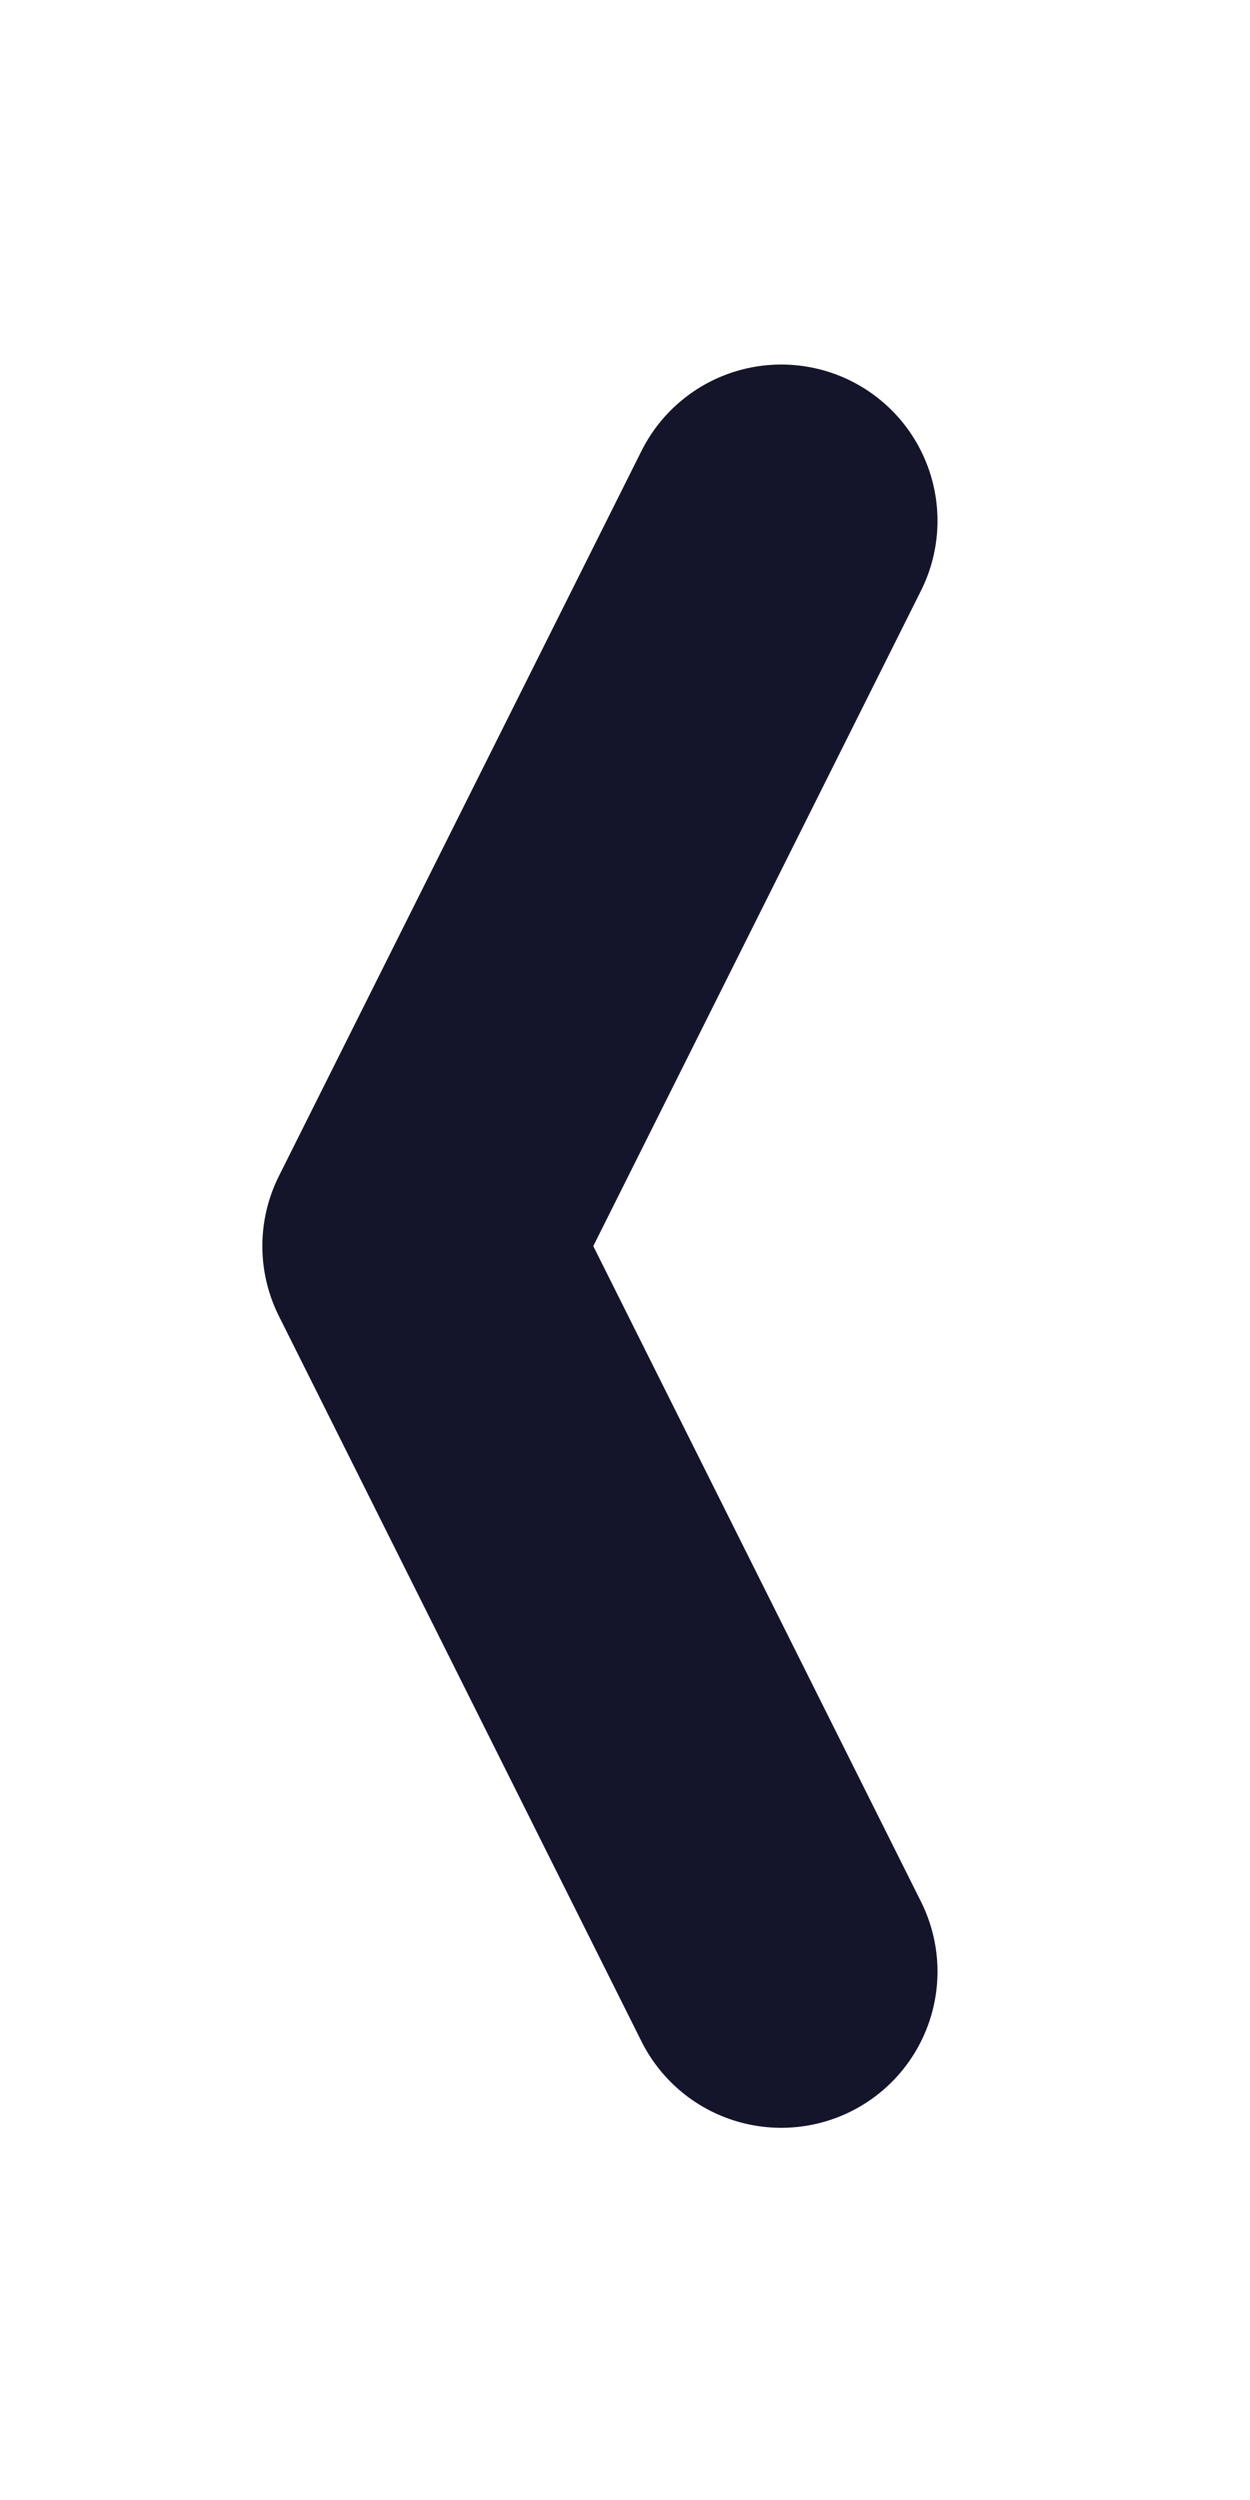 <svg width="8" height="16" viewBox="0 0 8 16" fill="none" xmlns="http://www.w3.org/2000/svg">
<path d="M5 3.333L2.679 7.975L5 12.618" stroke="#14142B" stroke-width="2" stroke-linecap="round" stroke-linejoin="round"/>
</svg>
